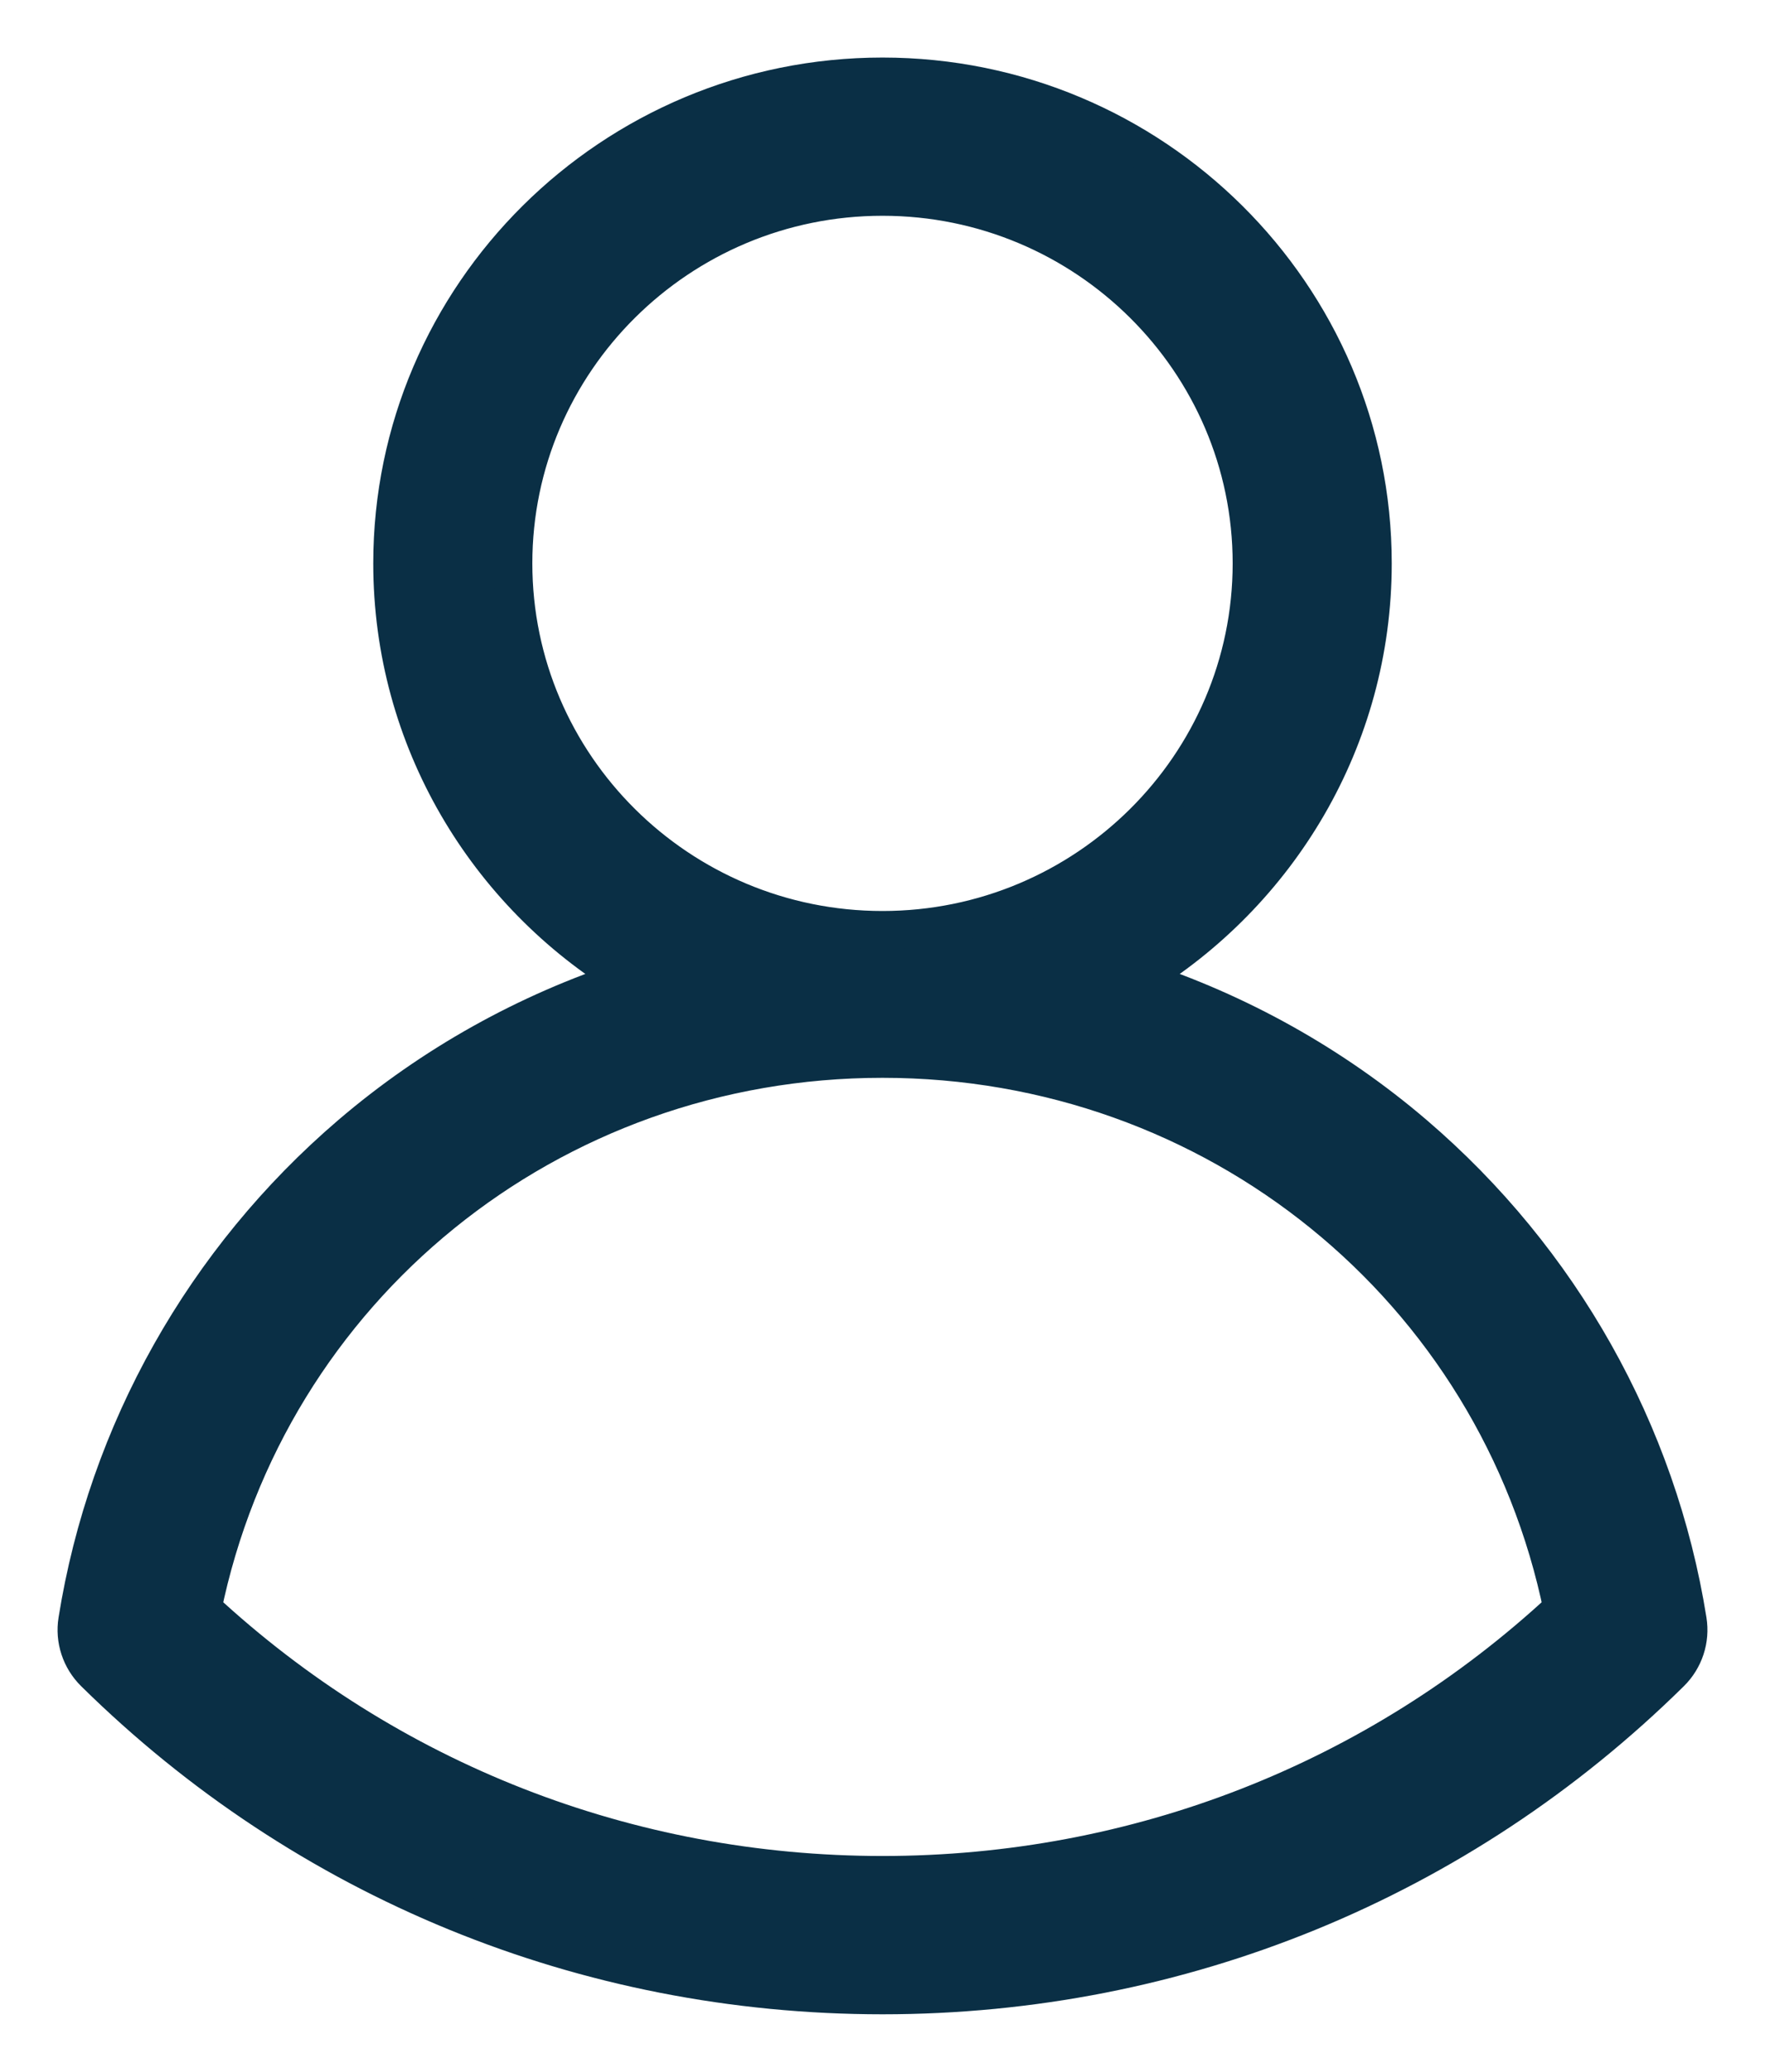 <svg width="23" height="27" viewBox="0 0 23 27" fill="none" xmlns="http://www.w3.org/2000/svg">
<path d="M21.99 21.118C21.599 18.665 20.334 16.417 18.43 14.787C17.364 13.875 16.133 13.191 14.816 12.761C16.655 11.646 17.886 9.634 17.886 7.342C17.886 3.845 15.021 1 11.5 1C7.979 1 5.114 3.845 5.114 7.342C5.114 9.634 6.345 11.646 8.185 12.761C6.867 13.191 5.636 13.875 4.57 14.787C2.666 16.417 1.401 18.665 1.01 21.118C0.97 21.366 1.053 21.618 1.232 21.795C3.98 24.506 7.627 26 11.5 26C15.373 26 19.02 24.506 21.768 21.795C21.947 21.618 22.03 21.366 21.99 21.118ZM6.687 7.342C6.687 4.707 8.846 2.562 11.5 2.562C14.154 2.562 16.313 4.707 16.313 7.342C16.313 9.978 14.154 12.122 11.5 12.122C8.846 12.122 6.687 9.978 6.687 7.342ZM11.5 24.437C8.182 24.437 5.05 23.209 2.635 20.968C3.492 16.788 7.158 13.796 11.5 13.796C15.842 13.796 19.508 16.788 20.364 20.968C17.95 23.209 14.818 24.437 11.5 24.437Z" fill="#0A2F45" stroke="#0A2F45" stroke-width="0.5"/>
</svg>
